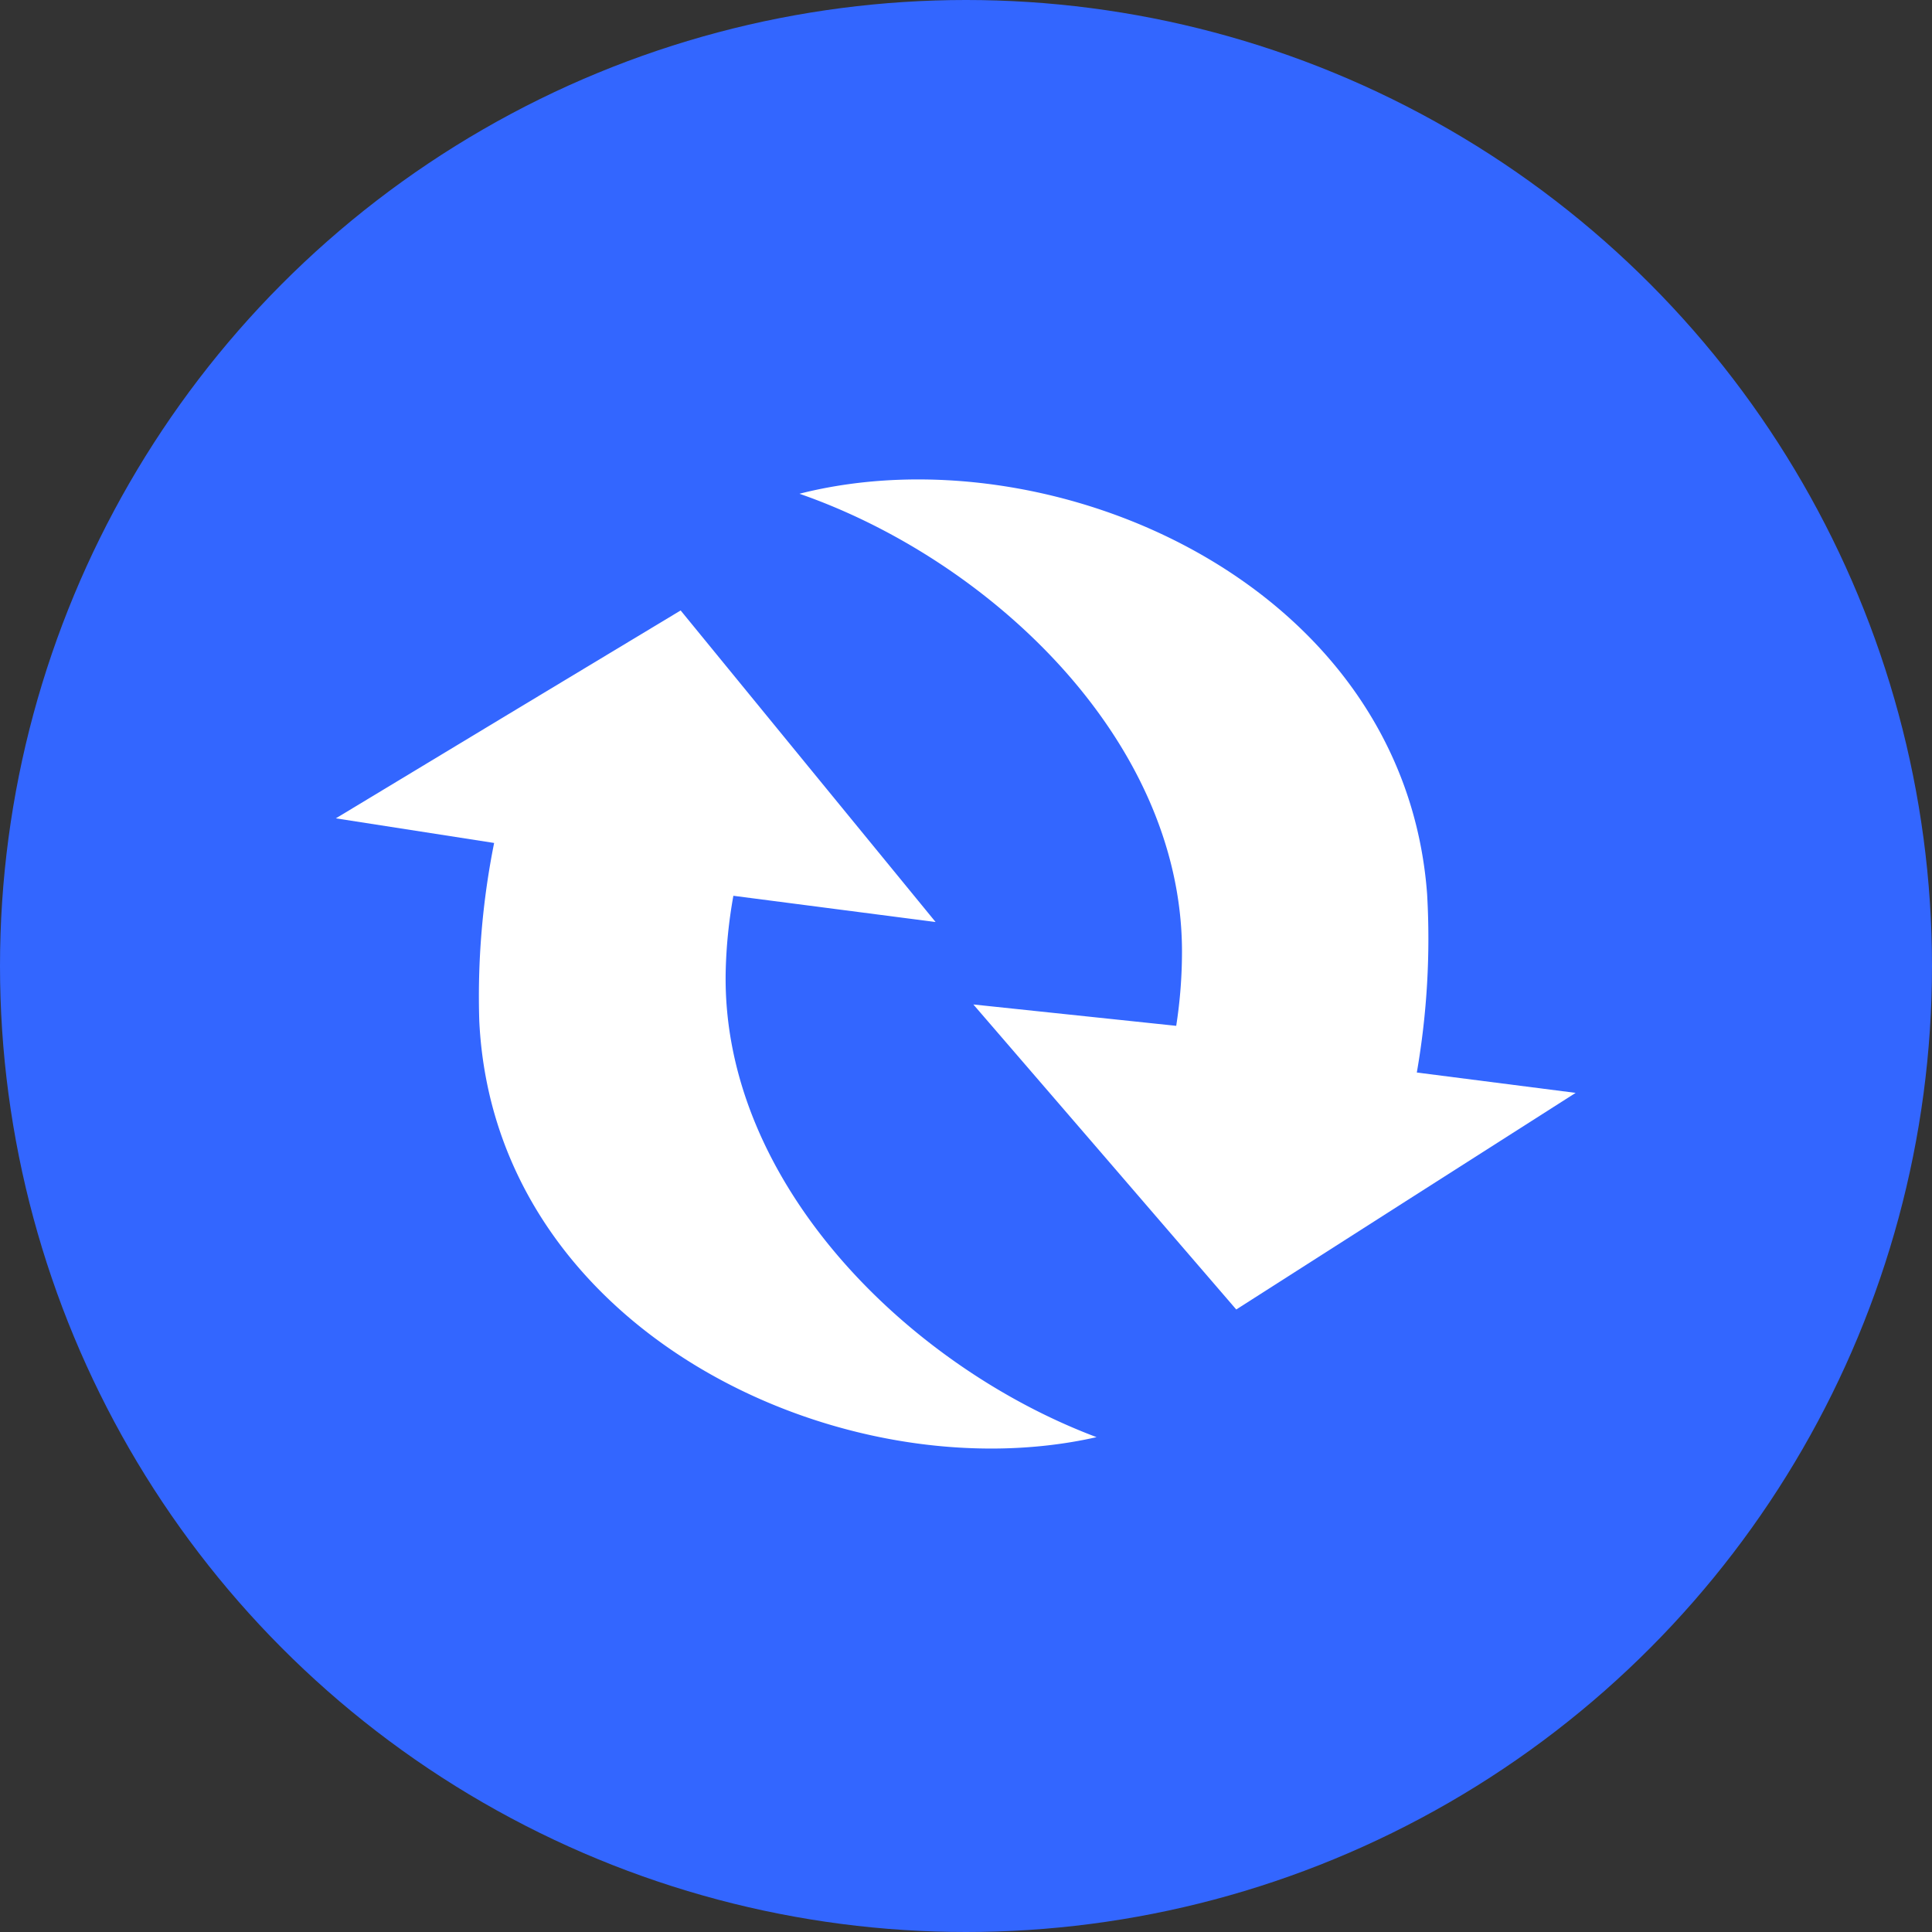 <svg xmlns="http://www.w3.org/2000/svg" xmlns:xlink="http://www.w3.org/1999/xlink" width="67" height="67" viewBox="0 0 67 67">
  <rect x="0" y="0" width="67" height="67" fill="#333333" stroke="none"/>
  <defs>
    <style>
      .cls-1 {
        fill: #fff;
      }

      .cls-2 {
        fill: #36f;
      }

      .cls-3 {
        clip-path: url(#clip-path);
      }
    </style>
    <clipPath id="clip-path">
      <rect id="矩形_624" data-name="矩形 624" class="cls-1" width="43.006" height="33.692"/>
    </clipPath>
  </defs>
  <g id="组_965" data-name="组 965" transform="translate(-937 -251)">
    <circle id="椭圆_113" data-name="椭圆 113" class="cls-2" cx="33.5" cy="33.5" r="33.5" transform="translate(937 251)"/>
    <g id="组_451" data-name="组 451" transform="translate(392.652 43.594)">
      <g id="组_450" data-name="组 450" transform="translate(556 224)">
        <g id="组_449" data-name="组 449" class="cls-3" transform="translate(0 0)">
          <path id="路径_965" data-name="路径 965" class="cls-1" d="M879.317,245.211a27.078,27.078,0,0,0,.357-6.187c-.8-10.8-13.064-16.1-21.767-13.884,6.553,2.273,13.217,8.466,13.266,15.8a16.7,16.7,0,0,1-.2,2.652l-7.035-.741,4.56,5.288,4.557,5.29,5.885-3.759,5.885-3.753Zm0,0" transform="translate(-841.835 -224.611)"/>
          <path id="路径_966" data-name="路径 966" class="cls-1" d="M561.37,318.079a27.038,27.038,0,0,0-.515,6.174c.521,10.815,12.652,16.419,21.407,14.432-6.5-2.442-13-8.8-12.862-16.13a16.836,16.836,0,0,1,.267-2.644l7.013.91-4.421-5.4-4.421-5.405-5.977,3.6-5.98,3.609Zm0,0" transform="translate(-555.886 -305.44)"/>
        </g>
      </g>
    </g>
  </g>
</svg>
